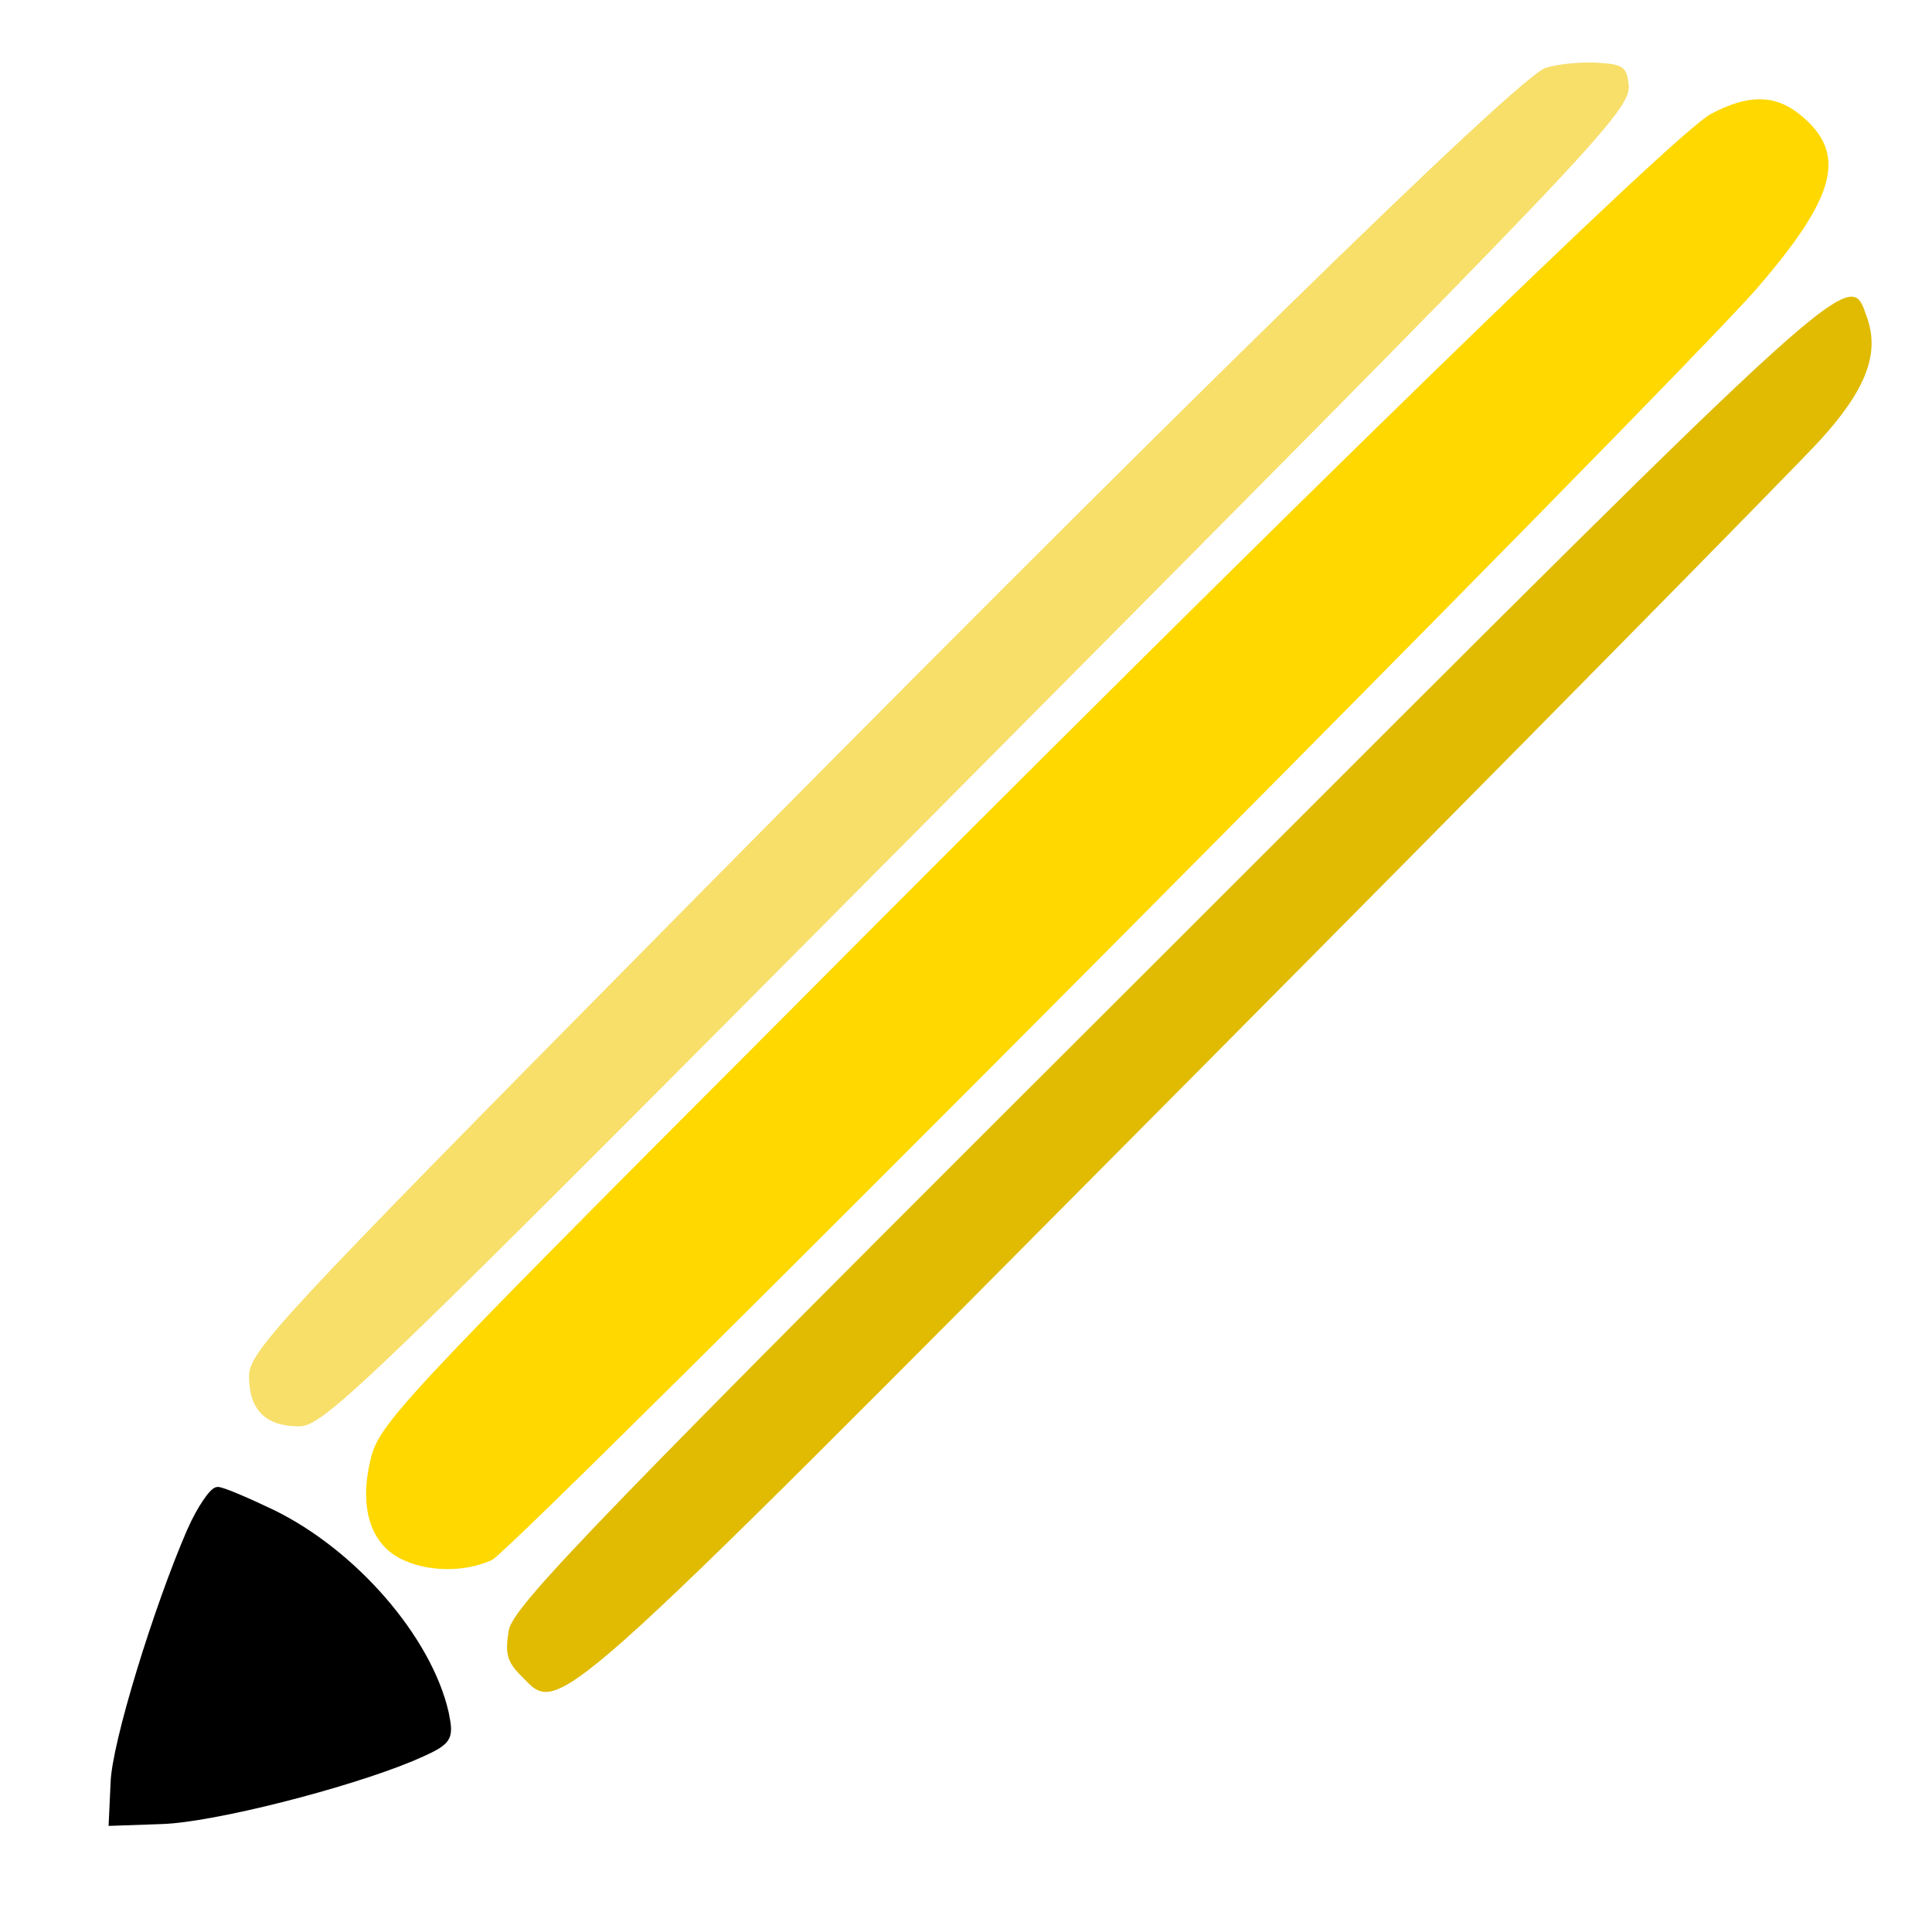 <svg width="256" height="256" xmlns="http://www.w3.org/2000/svg" preserveAspectRatio="xMidYMid meet">

 <g>
  <title>background</title>
  <rect fill="none" id="canvas_background" height="402" width="582" y="-1" x="-1"/>
 </g>
 <g>
  <title>Layer 1</title>
  <path fill="#f7df6a" id="svg_2" d="m204.8,9c-3.6,1.1 -50.4,46.9 -118.2,115.6c-50.2,50.8 -53.6,54.5 -53.6,57.8c0,4.4 2.2,6.6 6.6,6.6c3.3,0 8.1,-4.6 81.8,-78.8c91.2,-91.8 94.8,-95.5 94.4,-99.1c-0.3,-2.3 -0.8,-2.6 -4.3,-2.8c-2.2,-0.1 -5.2,0.2 -6.7,0.7z"/>
  <path fill="#ffd800" id="svg_3" d="m226.7,15.1c-4.7,2.5 -55.5,51.9 -124.3,121.1c-49.5,49.6 -52.2,52.5 -53.3,57.2c-1.5,6.2 -0.1,11 3.9,13.1c3.5,1.8 8.5,1.9 12.2,0.2c2.9,-1.3 157.4,-156.6 167.7,-168.6c10.6,-12.3 11.9,-17.9 5.5,-23c-3.3,-2.6 -6.8,-2.6 -11.7,0z"/>
  <path fill="#e0bb02" id="svg_4" d="m154.9,125.7c-77,76.8 -87,87.2 -87.5,90.4c-0.5,3 -0.2,4.1 1.6,5.9c5.3,5.3 2.4,7.9 87.9,-78.2c43.3,-43.6 81.2,-82.1 84.3,-85.5c6,-6.6 7.9,-11.4 6.2,-16.2c-2.4,-6.7 -0.2,-8.7 -92.5,83.6z"/>
  <path stroke="null" id="svg_5" d="m25.268,202.883c-4.404,10.149 -9.998,28.279 -10.117,33.41l-0.238,5.131l6.546,-0.228c6.784,-0.228 24.28,-4.675 33.088,-8.324c4.999,-2.167 5.118,-2.395 4.404,-5.929c-2.261,-9.806 -12.14,-21.209 -22.971,-26.455c-3.333,-1.596 -6.546,-2.965 -7.141,-2.965c-0.595,0 -2.261,2.395 -3.571,5.359z"/>
 </g>
</svg>